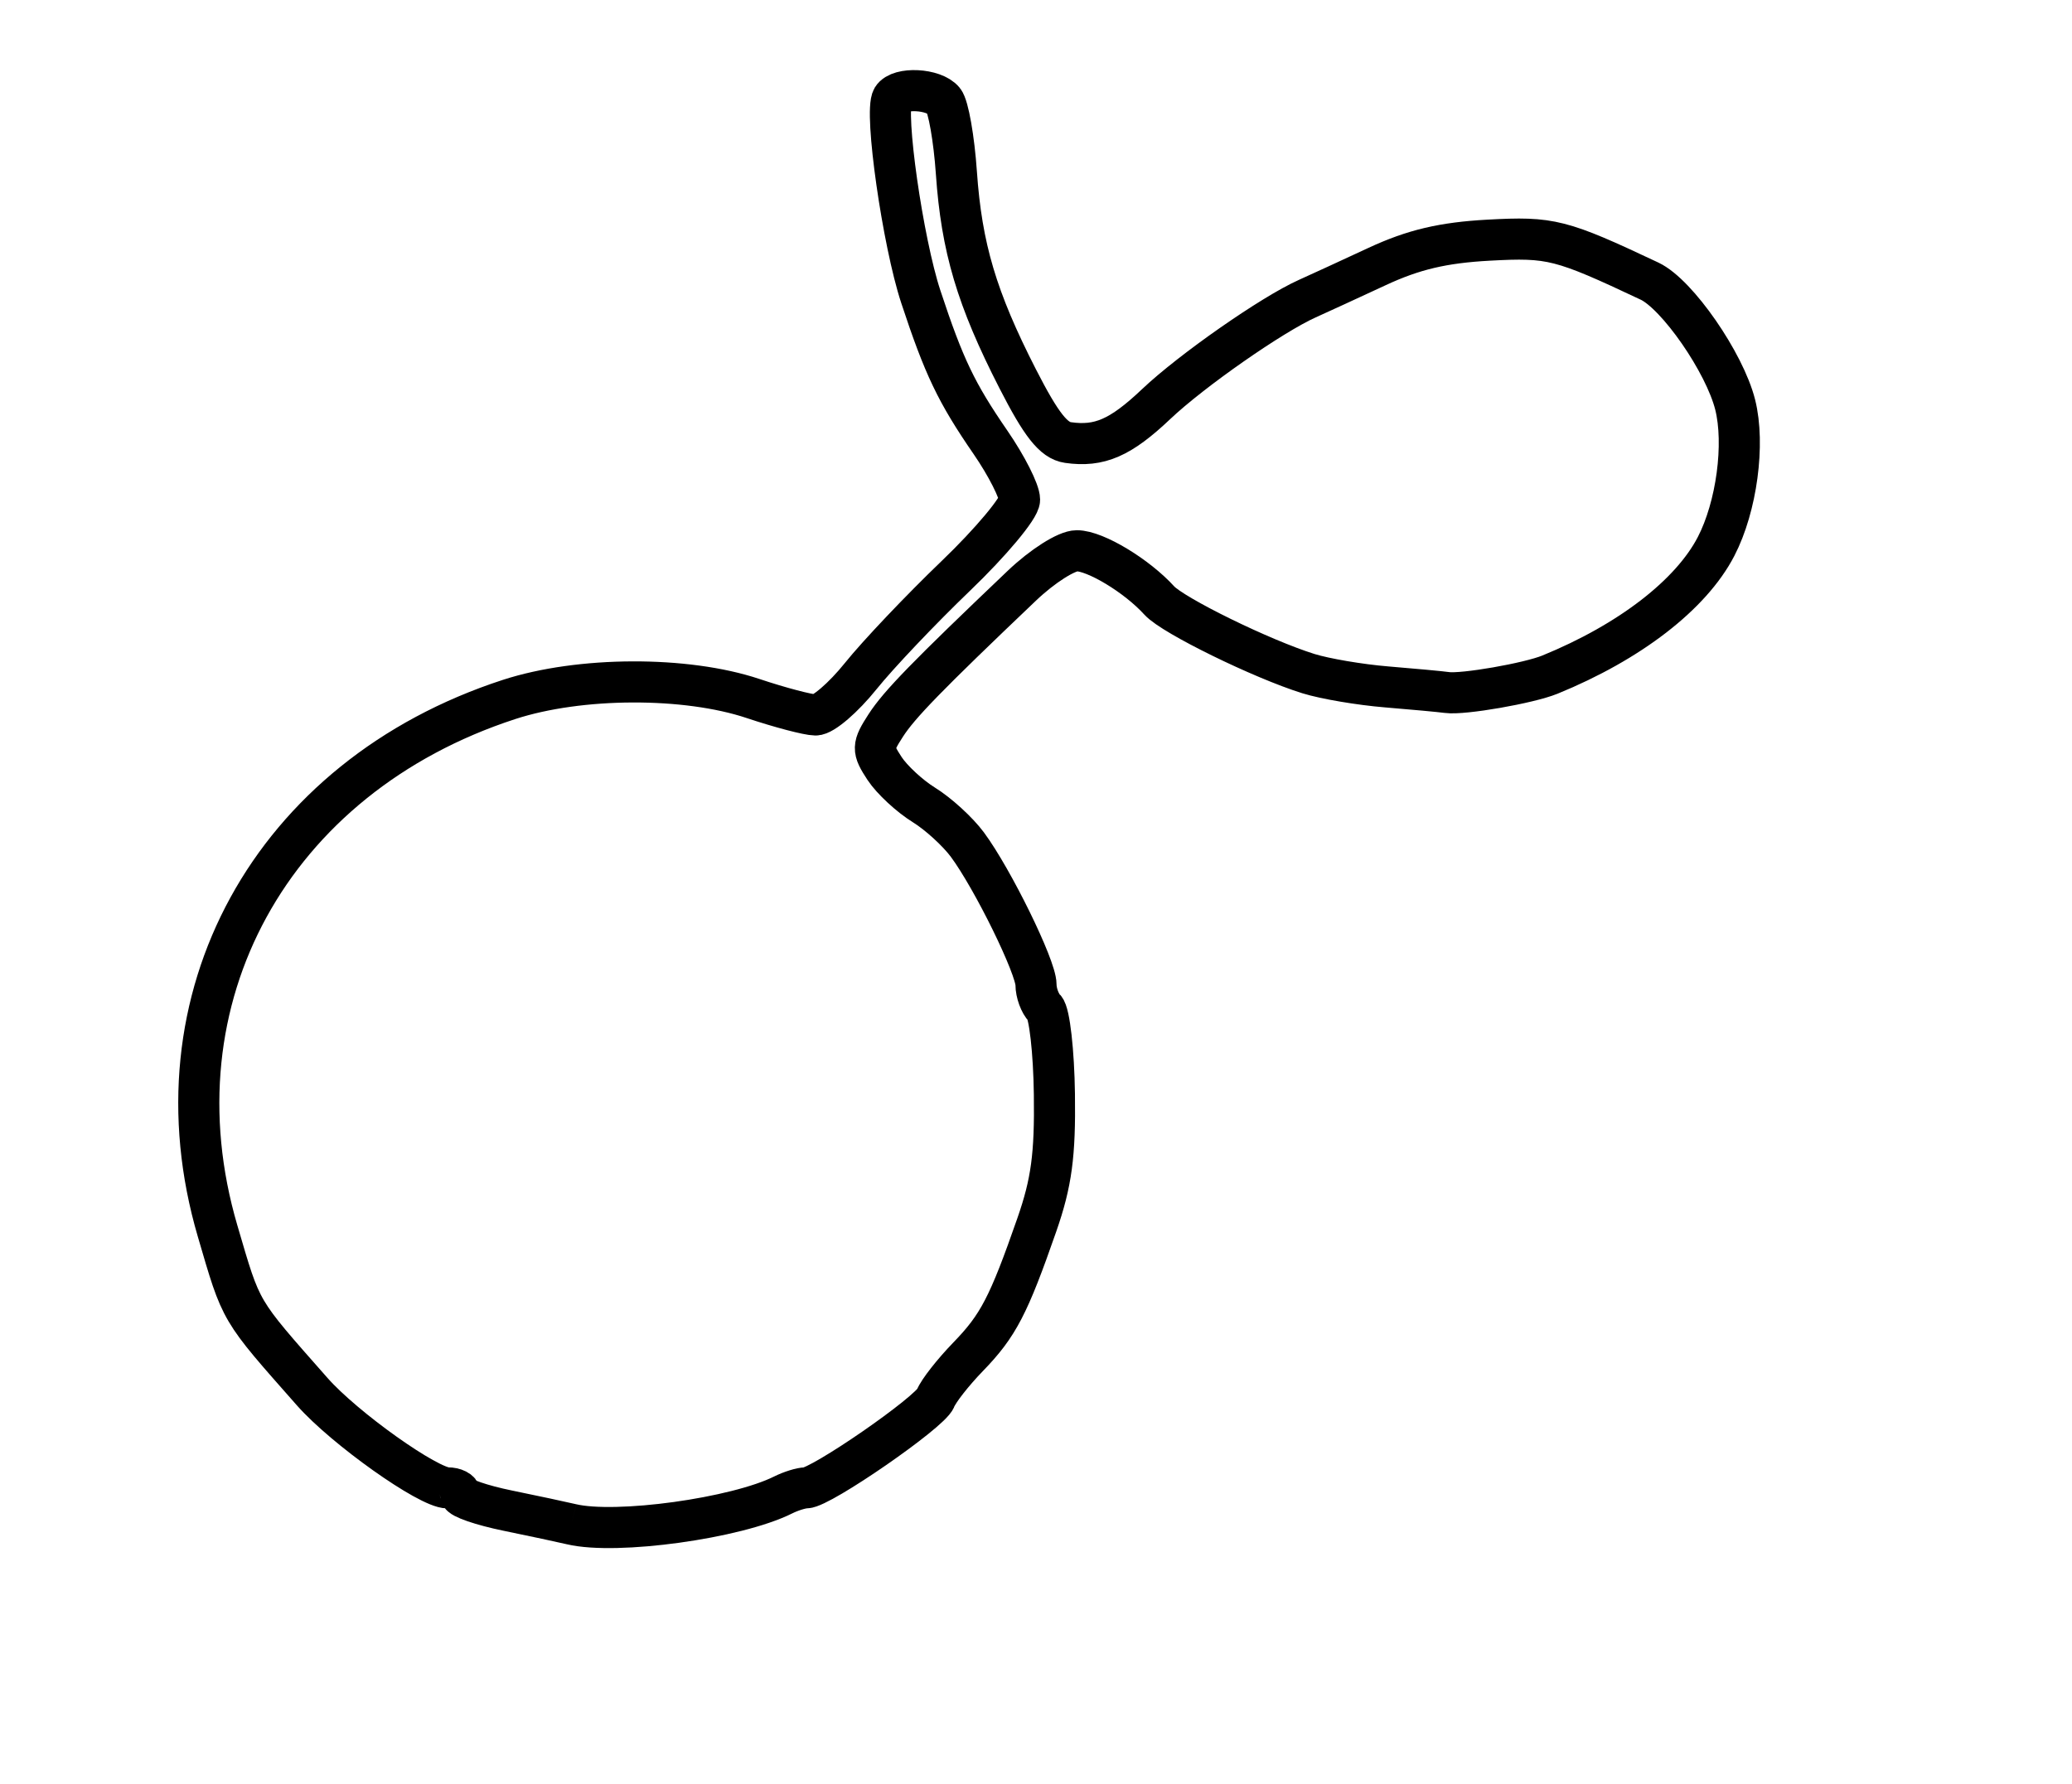 <?xml version="1.0" encoding="utf-8" ?>
<svg xmlns="http://www.w3.org/2000/svg" xmlns:ev="http://www.w3.org/2001/xml-events" xmlns:xlink="http://www.w3.org/1999/xlink" baseProfile="full" height="217" version="1.1" width="252">
  <defs/>
  <path d="M 69.5,185.422 C 68.4,185.161 64.912,184.416 61.75,183.767 C 58.587,183.118 56,182.23 56,181.794 C 56,181.357 55.3,181 54.445,181 C 52.103,181 41.893,173.744 37.964,169.287 C 28.998,159.117 29.426,159.844 26.464,149.754 C 18.174,121.507 32.971,94.517 61.915,85.089 C 70.512,82.289 83.417,82.24 91.595,84.975 C 94.843,86.062 98.257,86.962 99.183,86.975 C 100.109,86.989 102.582,84.862 104.679,82.25 C 106.776,79.638 111.982,74.151 116.246,70.057 C 120.511,65.964 124,61.79 124,60.783 C 124,59.776 122.416,56.649 120.48,53.834 C 116.304,47.764 114.814,44.651 111.99,36.096 C 109.797,29.456 107.53,13.57 108.541,11.934 C 109.38,10.577 113.583,10.79 114.776,12.25 C 115.338,12.938 116.031,16.875 116.316,21 C 116.949,30.138 118.79,36.332 123.769,46.071 C 126.631,51.67 128.138,53.582 129.885,53.833 C 133.714,54.383 136.287,53.262 140.615,49.158 C 144.913,45.084 154.705,38.25 159,36.327 C 160.375,35.711 164.2,33.951 167.5,32.416 C 171.901,30.369 175.513,29.517 181.055,29.216 C 188.638,28.804 189.818,29.105 200.621,34.199 C 203.987,35.787 209.742,44.089 211.034,49.223 C 212.241,54.015 211.214,61.647 208.713,66.474 C 205.669,72.349 198.205,78.107 188.5,82.07 C 185.925,83.122 177.944,84.51 176,84.245 C 175.175,84.132 171.863,83.825 168.64,83.561 C 165.416,83.298 161.141,82.572 159.14,81.949 C 153.467,80.183 142.661,74.886 141,73.057 C 138.263,70.043 133.222,67 130.966,67 C 129.714,67 126.788,68.86 124.279,71.25 C 112.734,82.246 109.37,85.702 107.727,88.25 C 106.079,90.805 106.069,91.176 107.58,93.482 C 108.475,94.848 110.63,96.844 112.368,97.919 C 114.107,98.993 116.486,101.166 117.655,102.747 C 120.749,106.932 126,117.644 126,119.771 C 126,120.777 126.475,122.075 127.056,122.656 C 127.638,123.238 128.169,127.94 128.238,133.106 C 128.338,140.519 127.886,143.871 126.1,149 C 122.672,158.839 121.403,161.278 117.75,165.044 C 115.908,166.945 114.125,169.221 113.788,170.101 C 113.145,171.787 99.814,181 98.019,181 C 97.443,181 96.191,181.39 95.236,181.866 C 89.544,184.705 74.958,186.721 69.5,185.422" fill="none" stroke="black" stroke-width="5"/>
</svg>
